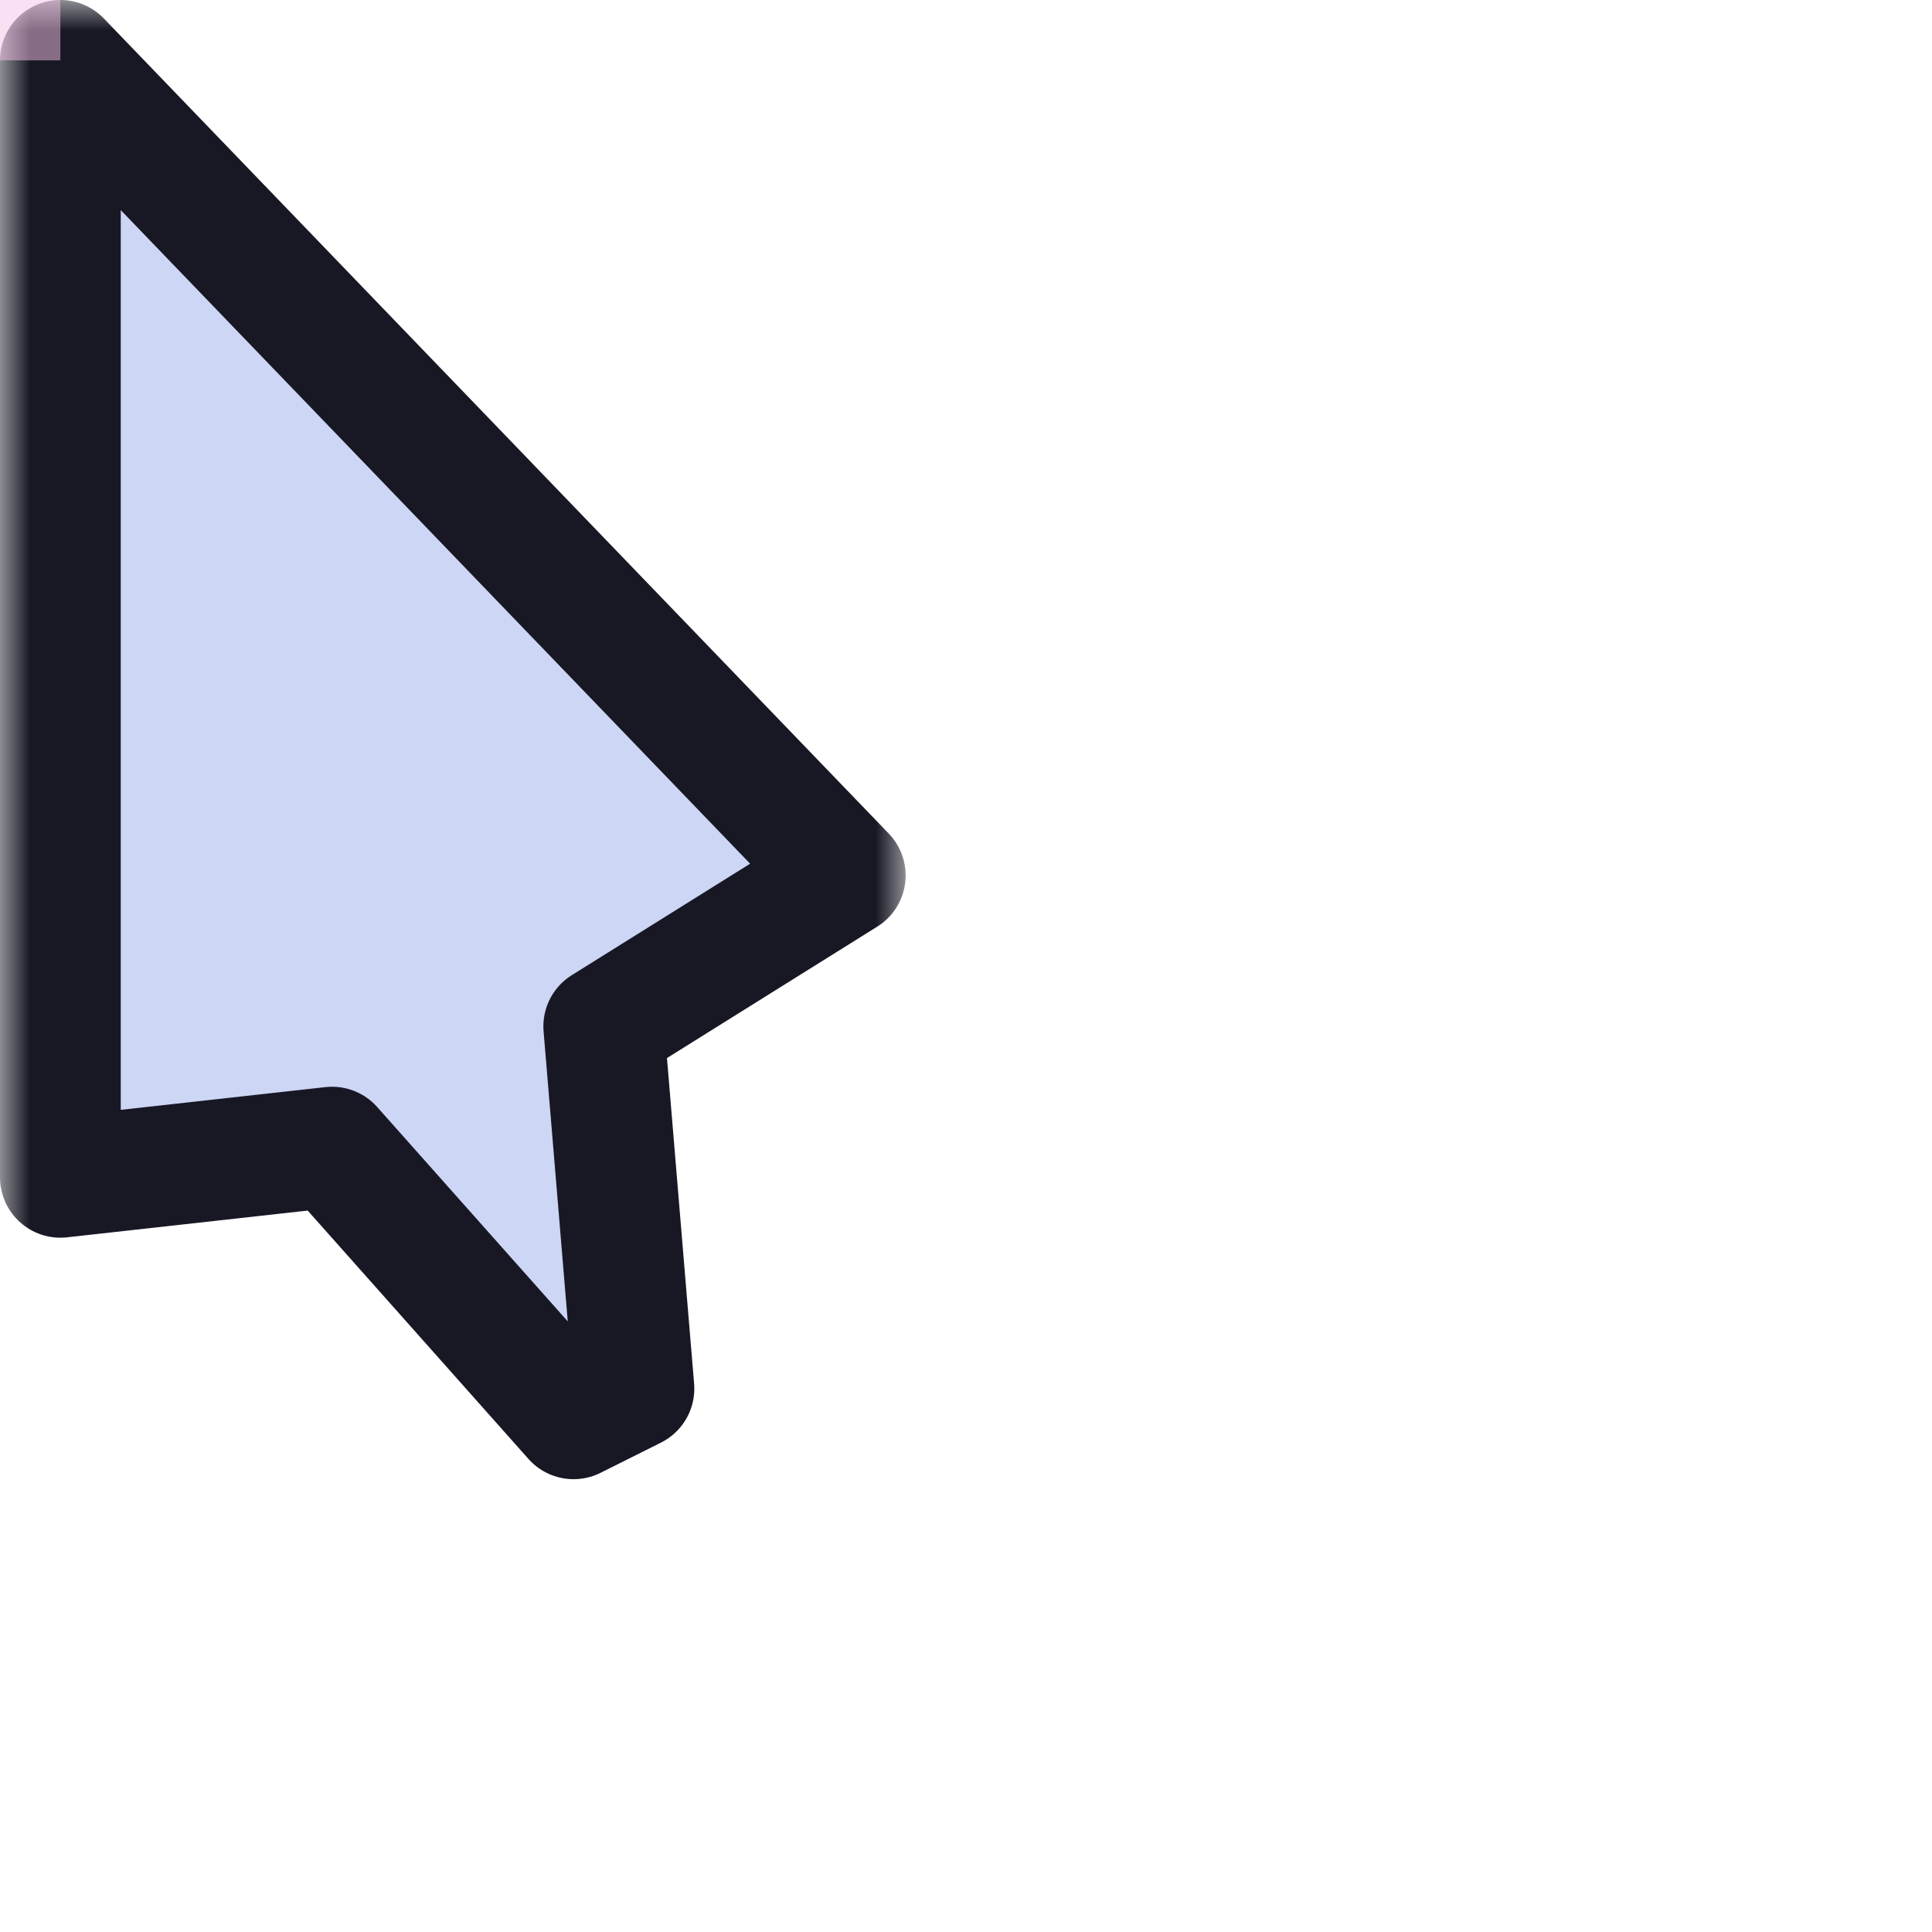 <svg width="32" height="32" viewBox="0 0 32 32" fill="none" xmlns="http://www.w3.org/2000/svg">
<g id="cursor=default, variant=light, size=32" clip-path="url(#clip0_2320_8645)">
<g id="cursor">
<g id="cursor_2">
<mask id="path-1-outside-1_2320_8645" maskUnits="userSpaceOnUse" x="0" y="0" width="15" height="25" fill="black">
<rect fill="white" width="15" height="25"/>
<path d="M1 19.5V1L14 14.5L10 17L10.5 23L9.5 23.5L5.5 19L1 19.5Z"/>
</mask>
<path d="M1 19.5V1L14 14.5L10 17L10.5 23L9.5 23.5L5.5 19L1 19.5Z" fill="#CDD6F4"/>
<path d="M1 19.5V1L14 14.5L10 17L10.5 23L9.5 23.5L5.5 19L1 19.5Z" stroke="#181825" stroke-width="2" stroke-linejoin="round" mask="url(#path-1-outside-1_2320_8645)"/>
</g>
</g>
<g id="hotspot" clip-path="url(#clip1_2320_8645)">
<rect id="center" opacity="0.5" width="1" height="1" fill="#F5C2E7"/>
</g>
</g>
<defs>
<clipPath id="clip0_2320_8645">
<rect width="32" height="32" fill="white"/>
</clipPath>
<clipPath id="clip1_2320_8645">
<rect width="1" height="1" fill="white"/>
</clipPath>
</defs>
</svg>
